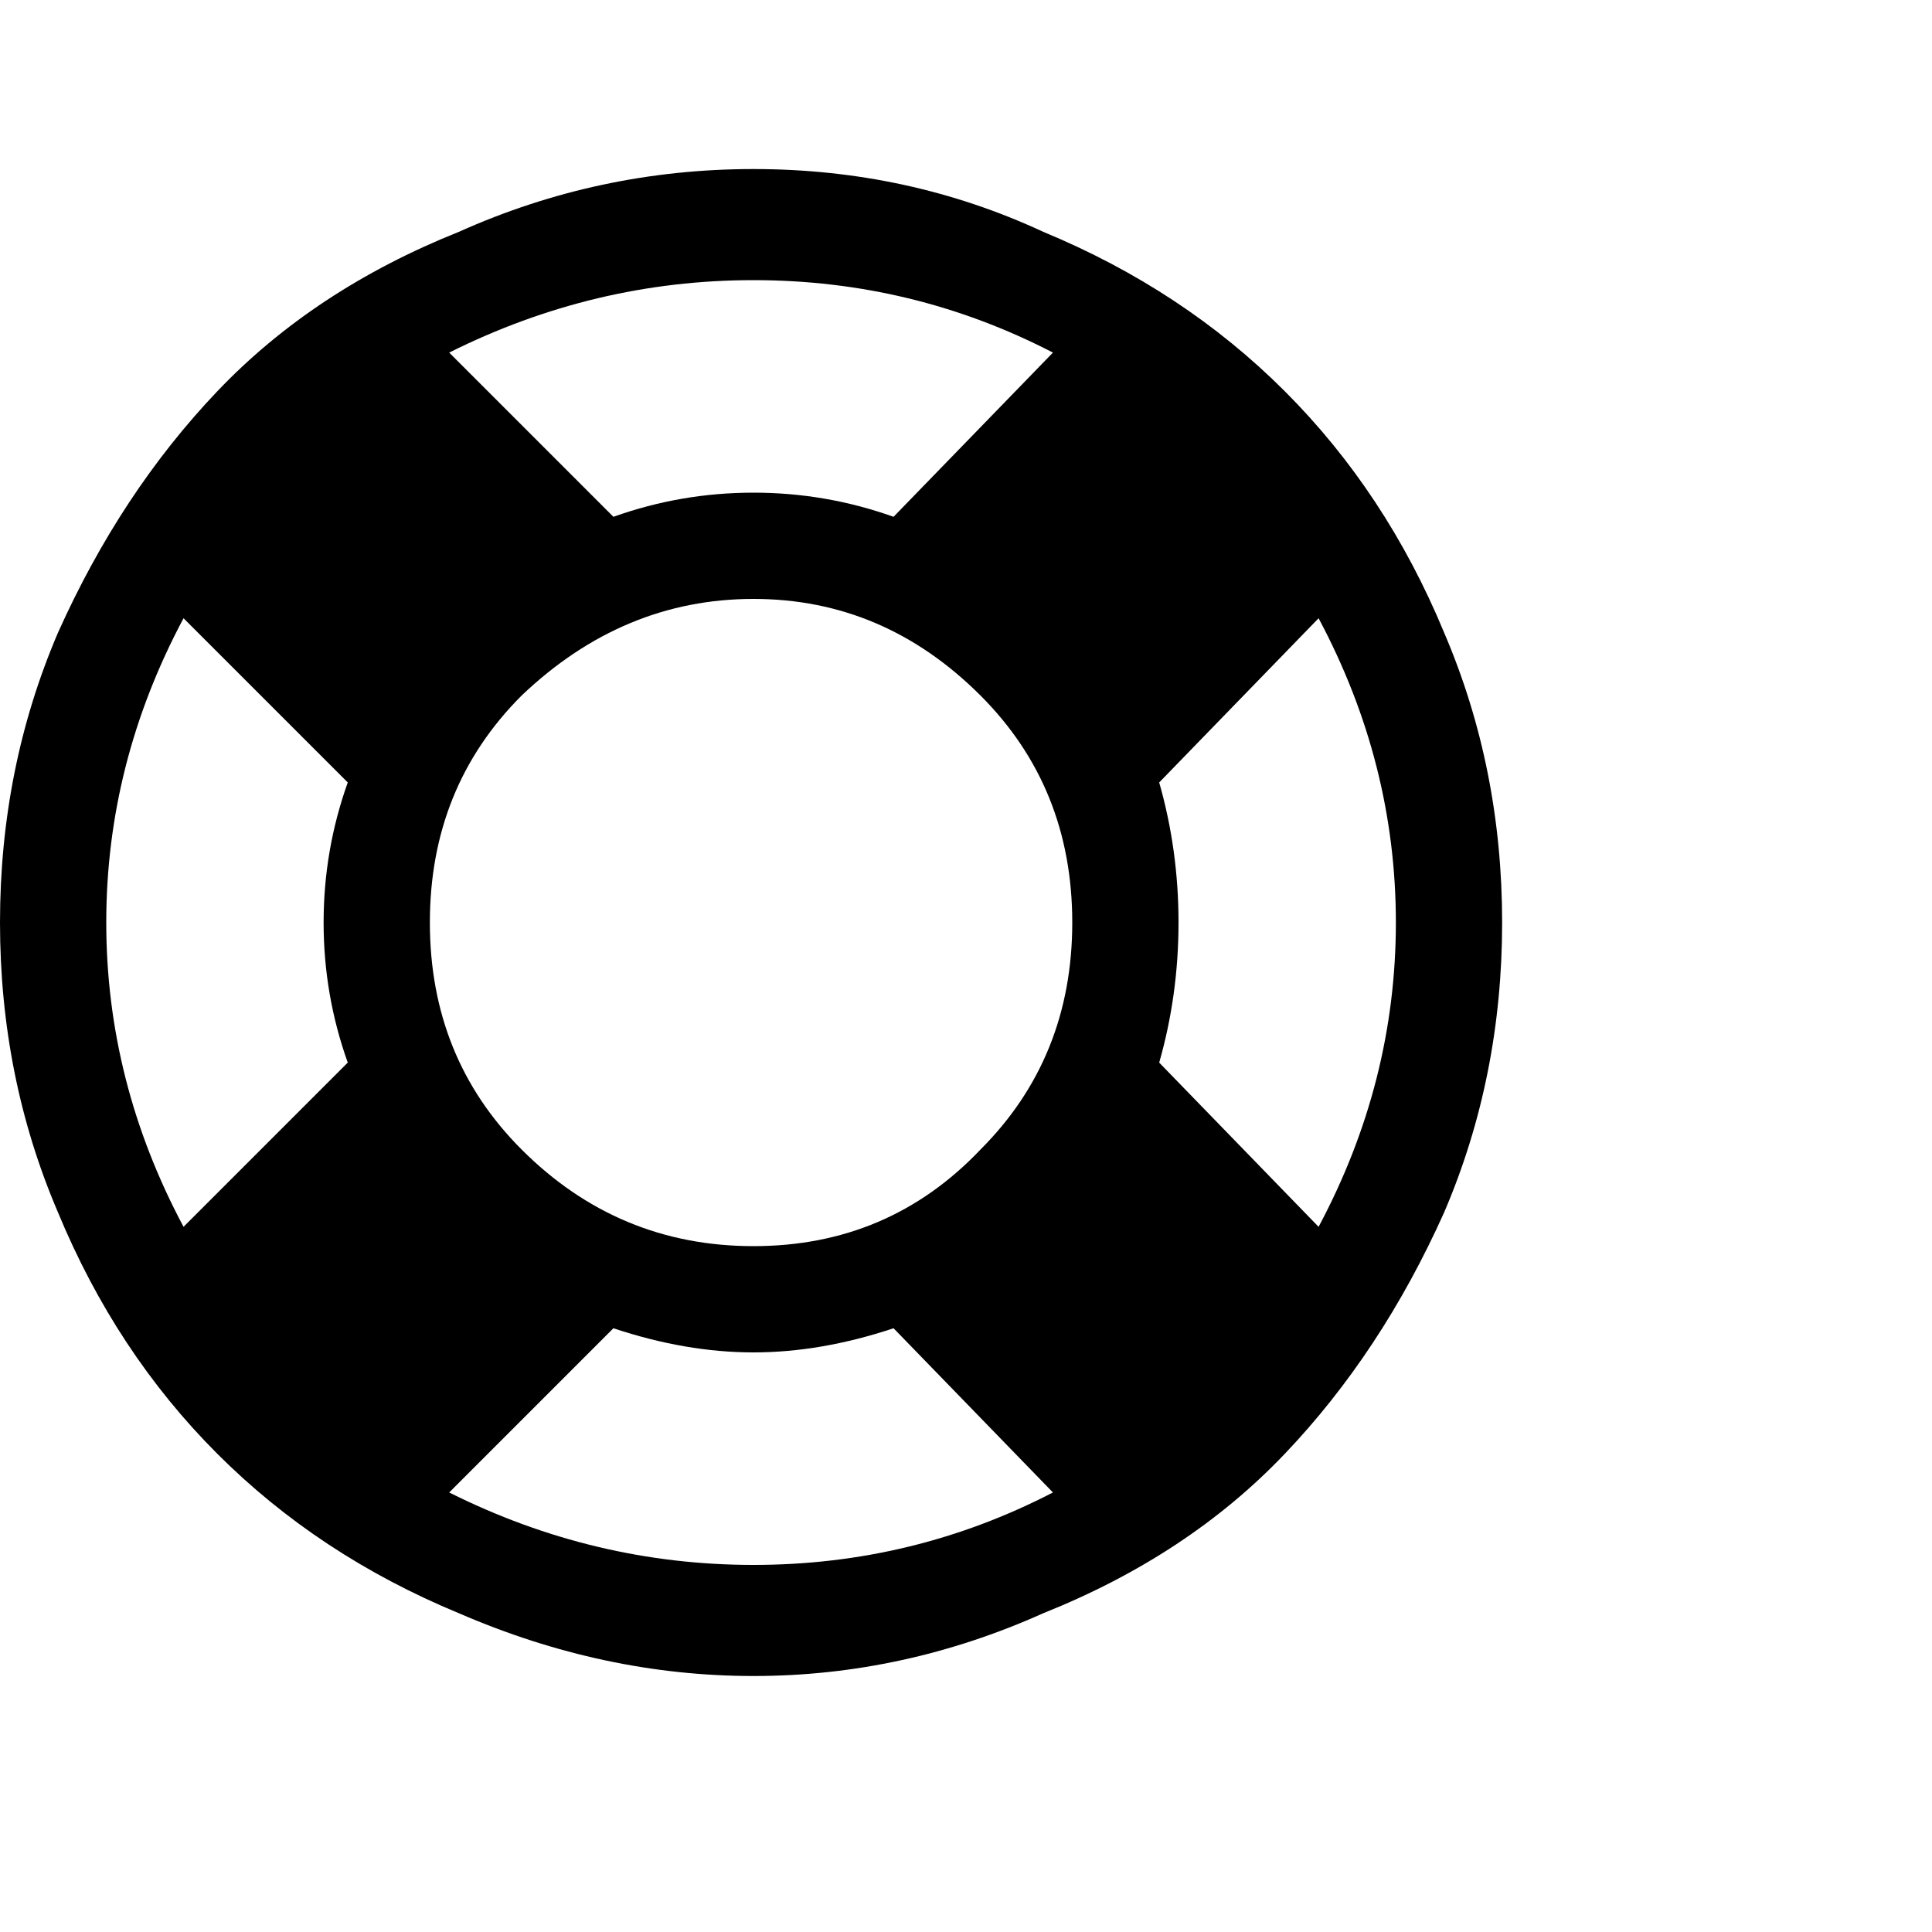 <?xml version="1.0"?><svg viewBox="0 0 40 40" xmlns="http://www.w3.org/2000/svg" height="40" width="40"><path d="m9.5 4.8q2.9-1.3 6.1-1.3t6 1.3q2.9 1.2 5 3.3t3.3 5q1.2 2.8 1.2 6t-1.2 6q-1.3 2.9-3.3 5t-5 3.3q-2.9 1.3-6 1.3t-6.1-1.3q-2.9-1.2-5-3.3t-3.3-5q-1.2-2.8-1.2-6t1.2-6q1.3-2.9 3.3-5t5-3.3z m12.3 2.5q-2.9-1.5-6.2-1.5t-6.3 1.5l3.4 3.4q1.4-0.5 2.9-0.5t2.9 0.5l3.3-3.4z m-18 18.1l3.4-3.4q-0.5-1.4-0.5-2.9t0.5-2.9l-3.4-3.4q-1.6 3-1.6 6.3t1.6 6.3z m5.5 5.5q3 1.5 6.3 1.5t6.2-1.5l-3.3-3.4q-1.5 0.5-2.9 0.5t-2.9-0.5l-3.4 3.4z m1.5-7.1q2 2 4.8 2t4.7-2q1.9-1.9 1.9-4.7t-1.9-4.7q-2-2-4.7-2t-4.8 2q-1.9 1.9-1.9 4.7t1.9 4.7z m13.2-1.8l3.3 3.4q1.6-3 1.6-6.3t-1.6-6.3l-3.3 3.4q0.4 1.4 0.4 2.9t-0.4 2.9z"></path></svg>